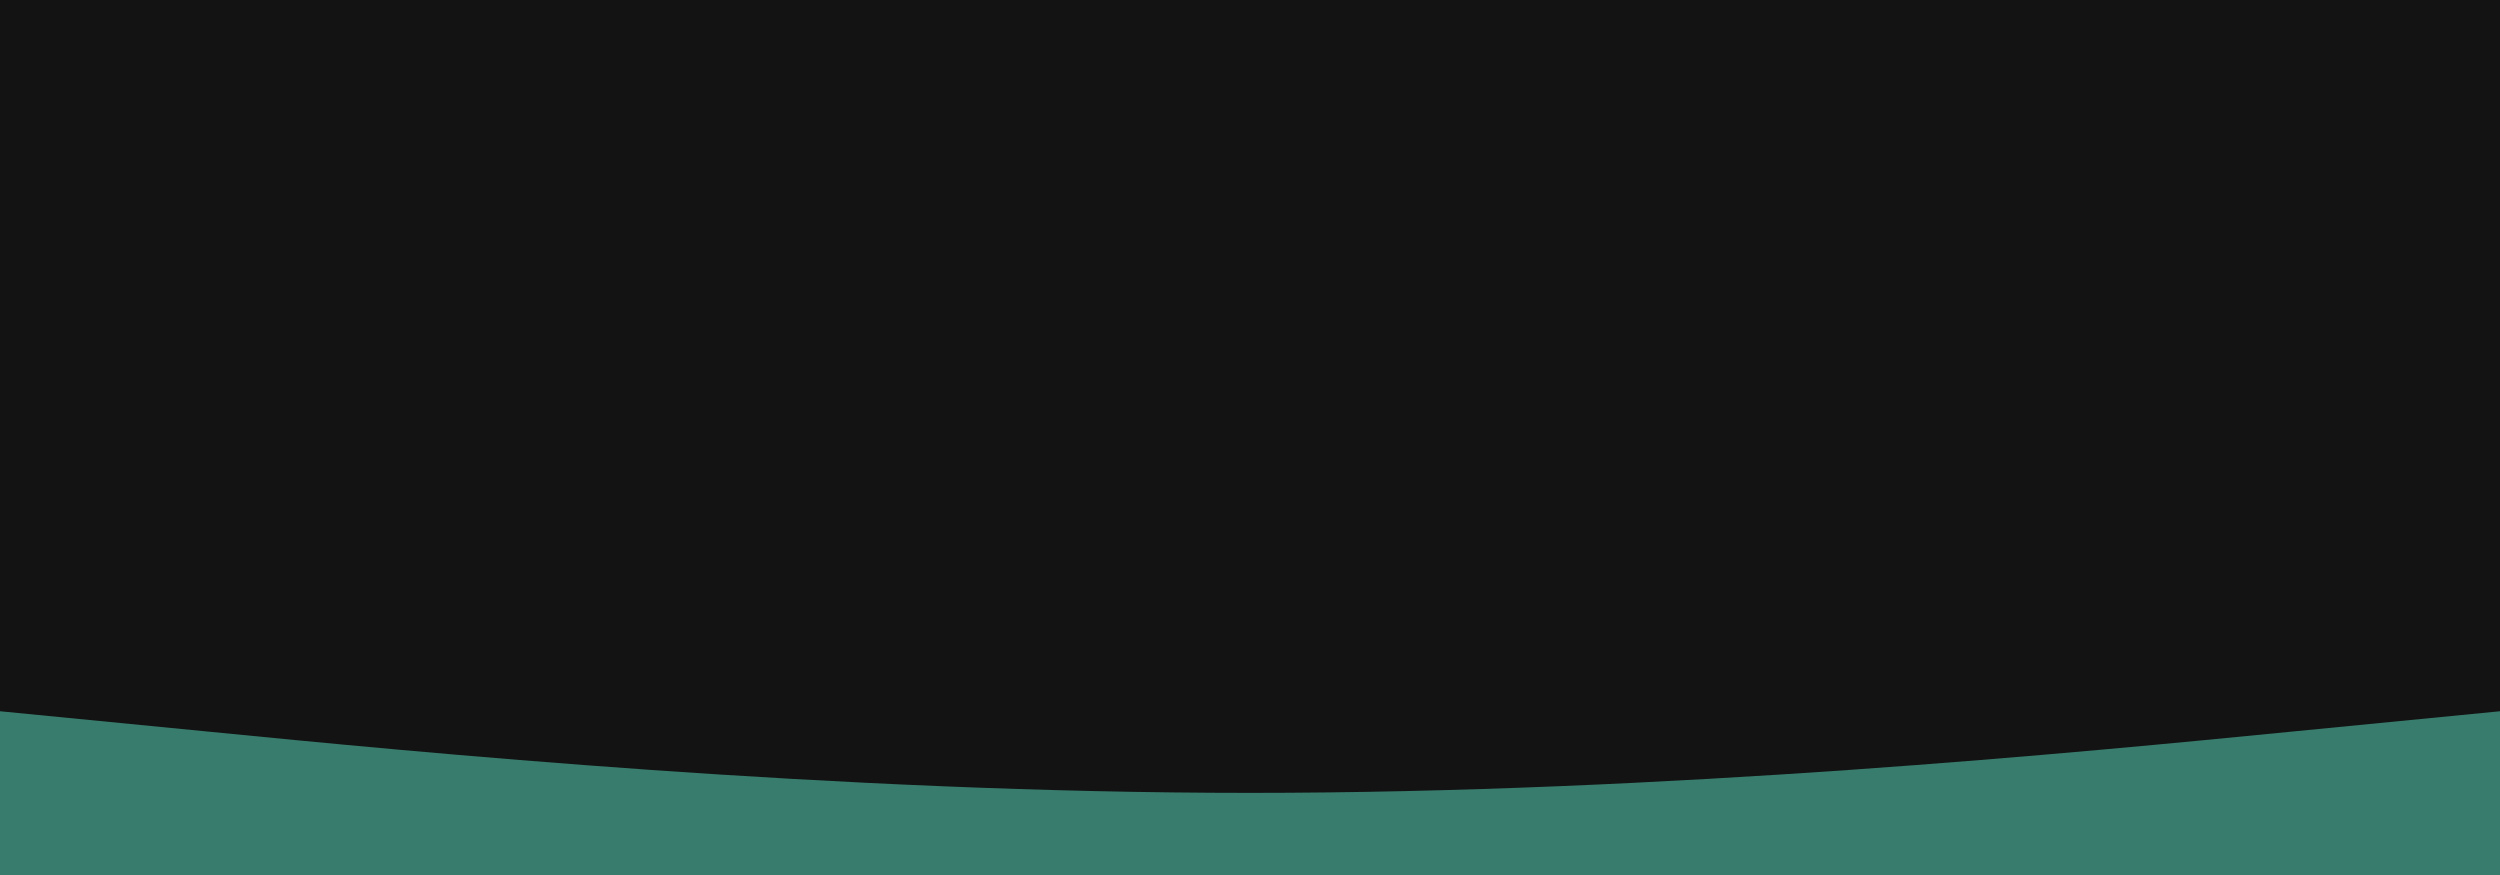 <?xml version="1.0" encoding="UTF-8" standalone="no"?>
<!DOCTYPE svg PUBLIC "-//W3C//DTD SVG 1.1//EN" "http://www.w3.org/Graphics/SVG/1.1/DTD/svg11.dtd">
<svg width="100%" height="100%" viewBox="0 0 2000 700" version="1.1" xmlns="http://www.w3.org/2000/svg" xmlns:xlink="http://www.w3.org/1999/xlink" xml:space="preserve" xmlns:serif="http://www.serif.com/" style="fill-rule:evenodd;clip-rule:evenodd;stroke-linejoin:round;stroke-miterlimit:2;">
    <rect x="0" y="0" width="2000" height="700" style="fill:rgb(19,19,19);"/>
    <path d="M0,569L166.7,585.3C333.3,601.7 666.7,634.3 1000,634.3C1333.3,634.3 1666.7,601.7 1833.3,585.3L2000,569L2000,701L0,701L0,569Z" style="fill:rgb(56,124,109);fill-rule:nonzero;"/>
</svg>
